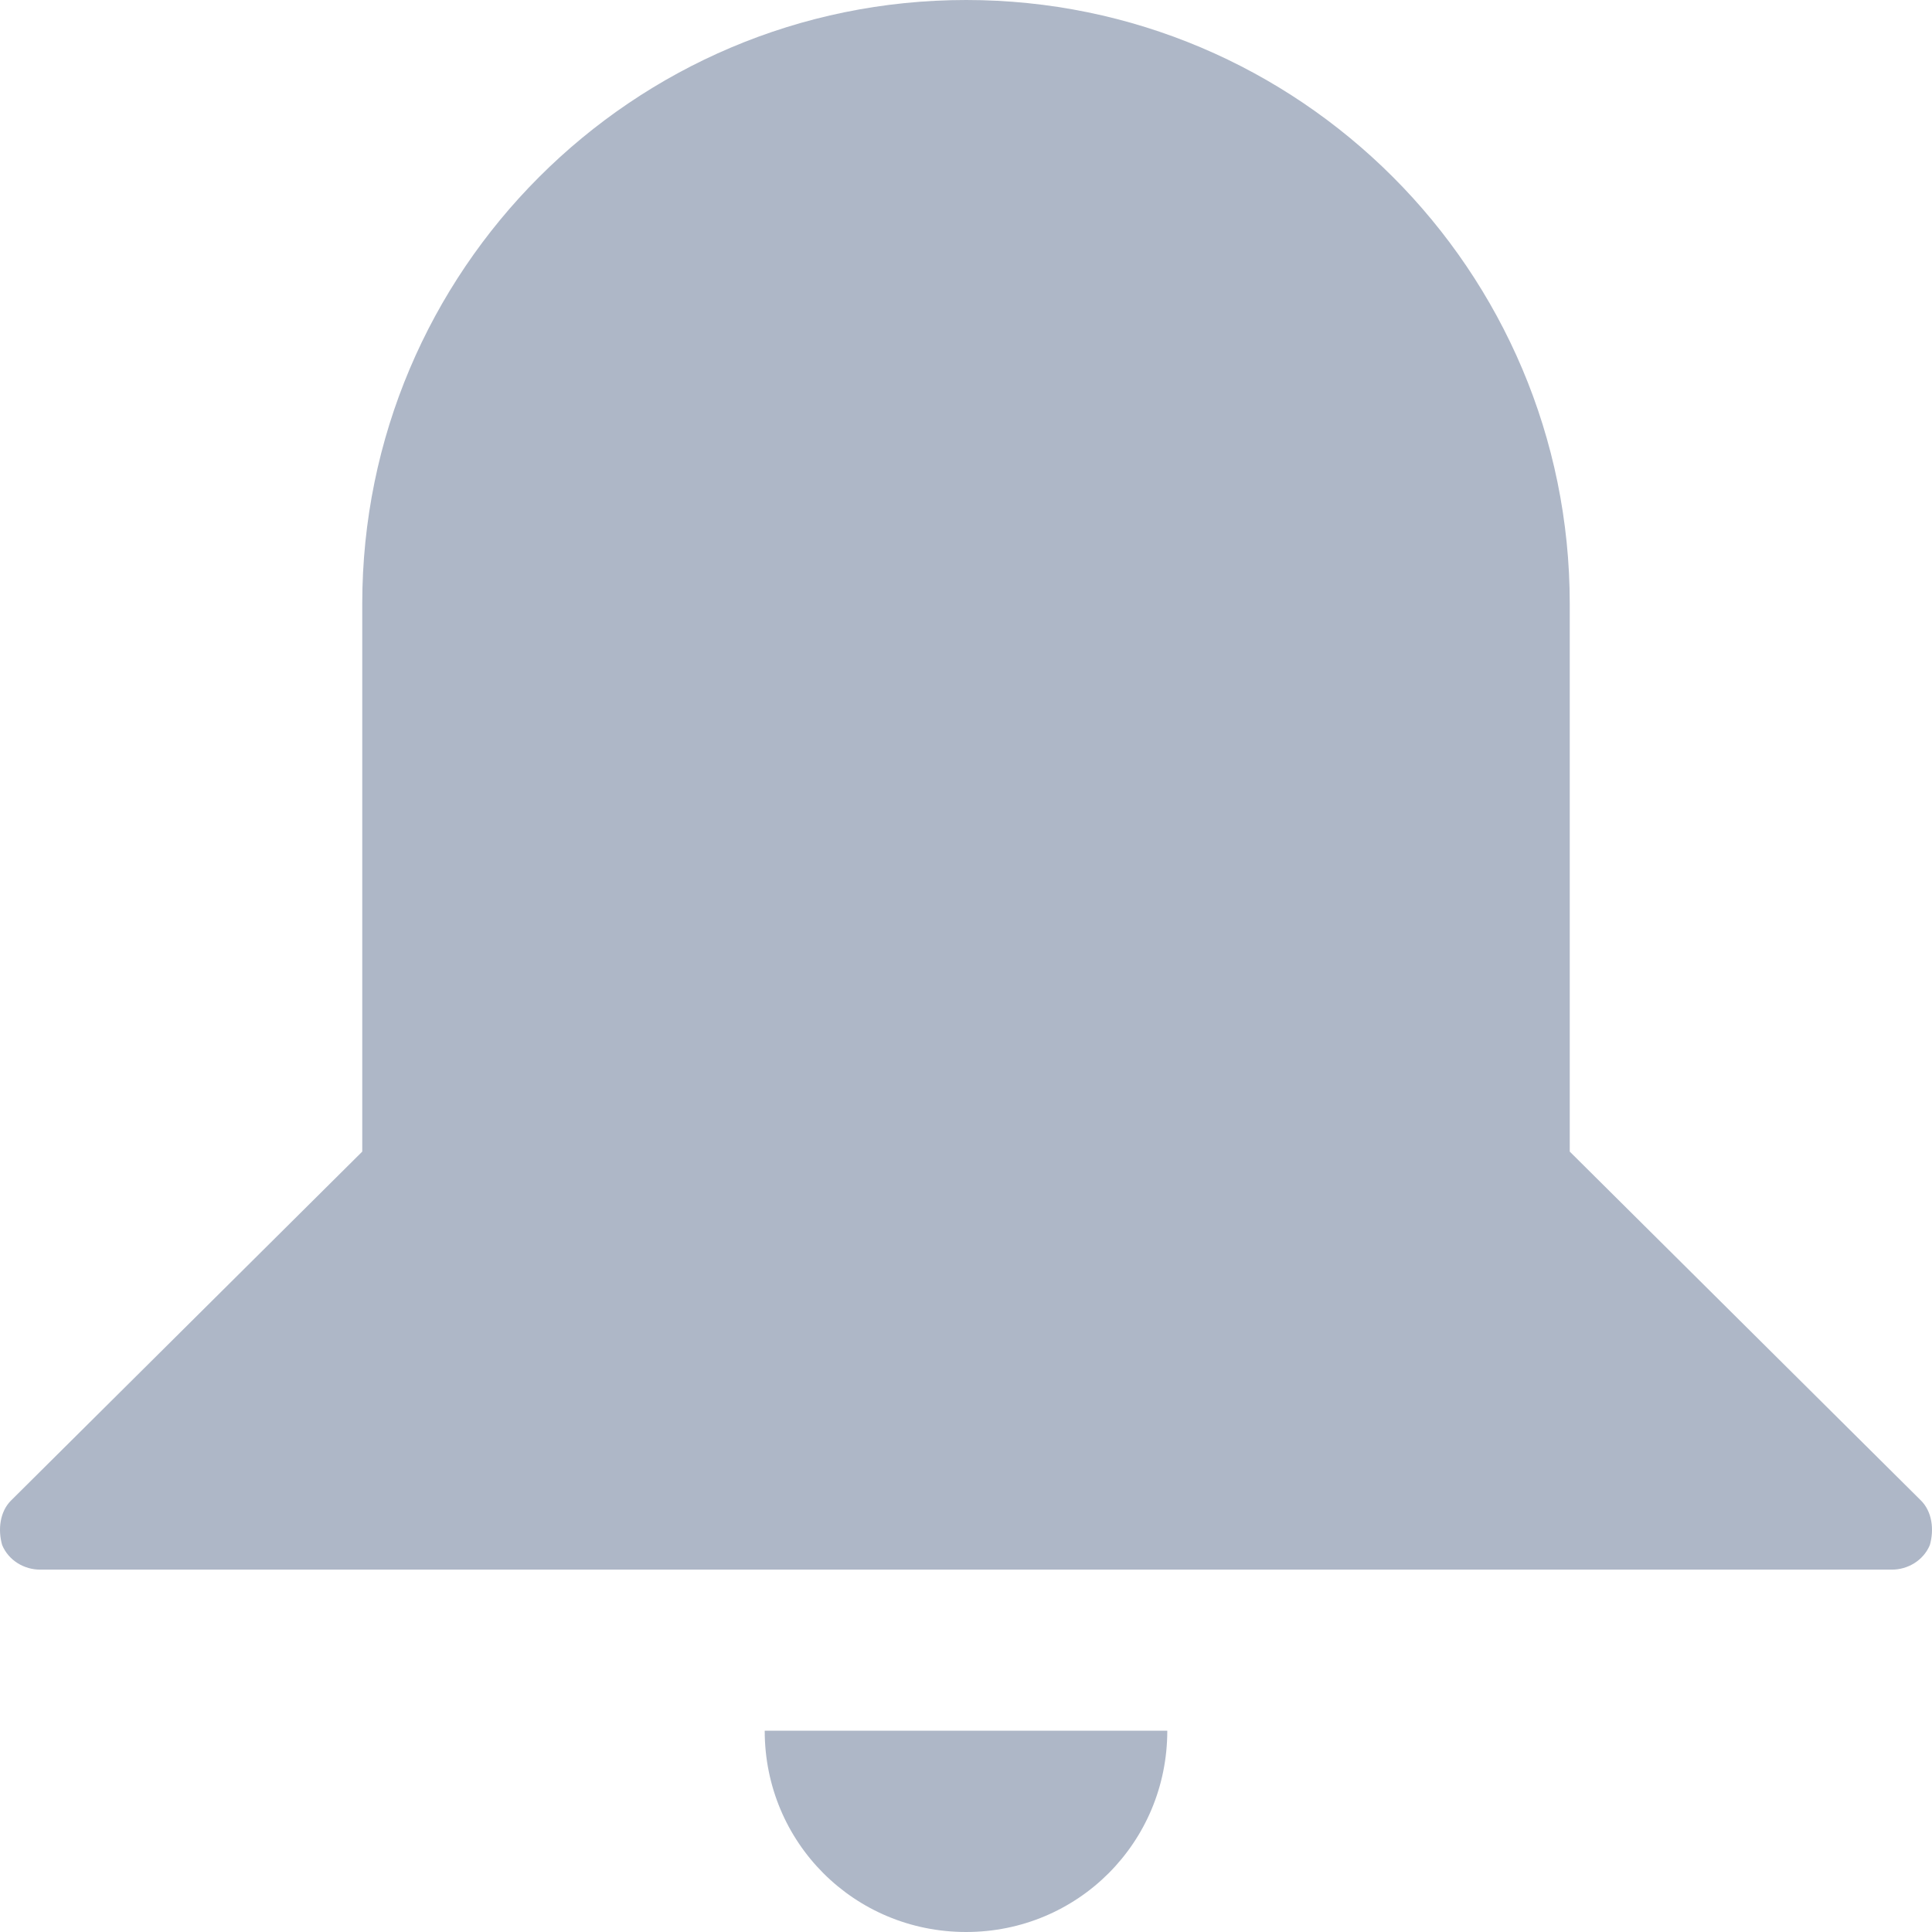 <?xml version="1.0" encoding="UTF-8" standalone="no"?>
<svg width="16px" height="16px" viewBox="0 0 16 16" version="1.1" xmlns="http://www.w3.org/2000/svg" xmlns:xlink="http://www.w3.org/1999/xlink" xmlns:sketch="http://www.bohemiancoding.com/sketch/ns">
    <!-- Generator: Sketch 3.4 (15575) - http://www.bohemiancoding.com/sketch -->
    <title>bell copy 3</title>
    <desc>Created with Sketch.</desc>
    <defs></defs>
    <g id="dashboard" stroke="none" stroke-width="1" fill="none" fill-rule="evenodd" sketch:type="MSPage">
        <g sketch:type="MSArtboardGroup" transform="translate(-217, -229)" id="bell-copy-3-+-Notifications-(10)" fill="#AEB7C7">
            <g sketch:type="MSLayerGroup" transform="translate(24, 213)">
                <path d="M201.001,32 C201.926,32 202.667,31.259 202.667,30.333 L199.333,30.333 C199.333,31.259 200.074,32 201.001,32 Z M208.908,28.426 L206,25.537 L206,21 C206,18.241 203.76,16 201.001,16 C198.24,16 196,18.241 196,21 L196,25.537 L193.092,28.426 C192.999,28.518 192.981,28.667 193.018,28.796 C193.073,28.926 193.203,28.999 193.332,28.999 L208.668,28.999 C208.797,28.999 208.927,28.926 208.982,28.796 C209.019,28.667 209.001,28.518 208.908,28.426 Z" id="bell-copy-3" sketch:type="MSShapeGroup"></path>
            </g>
        </g>
    </g>
</svg>
